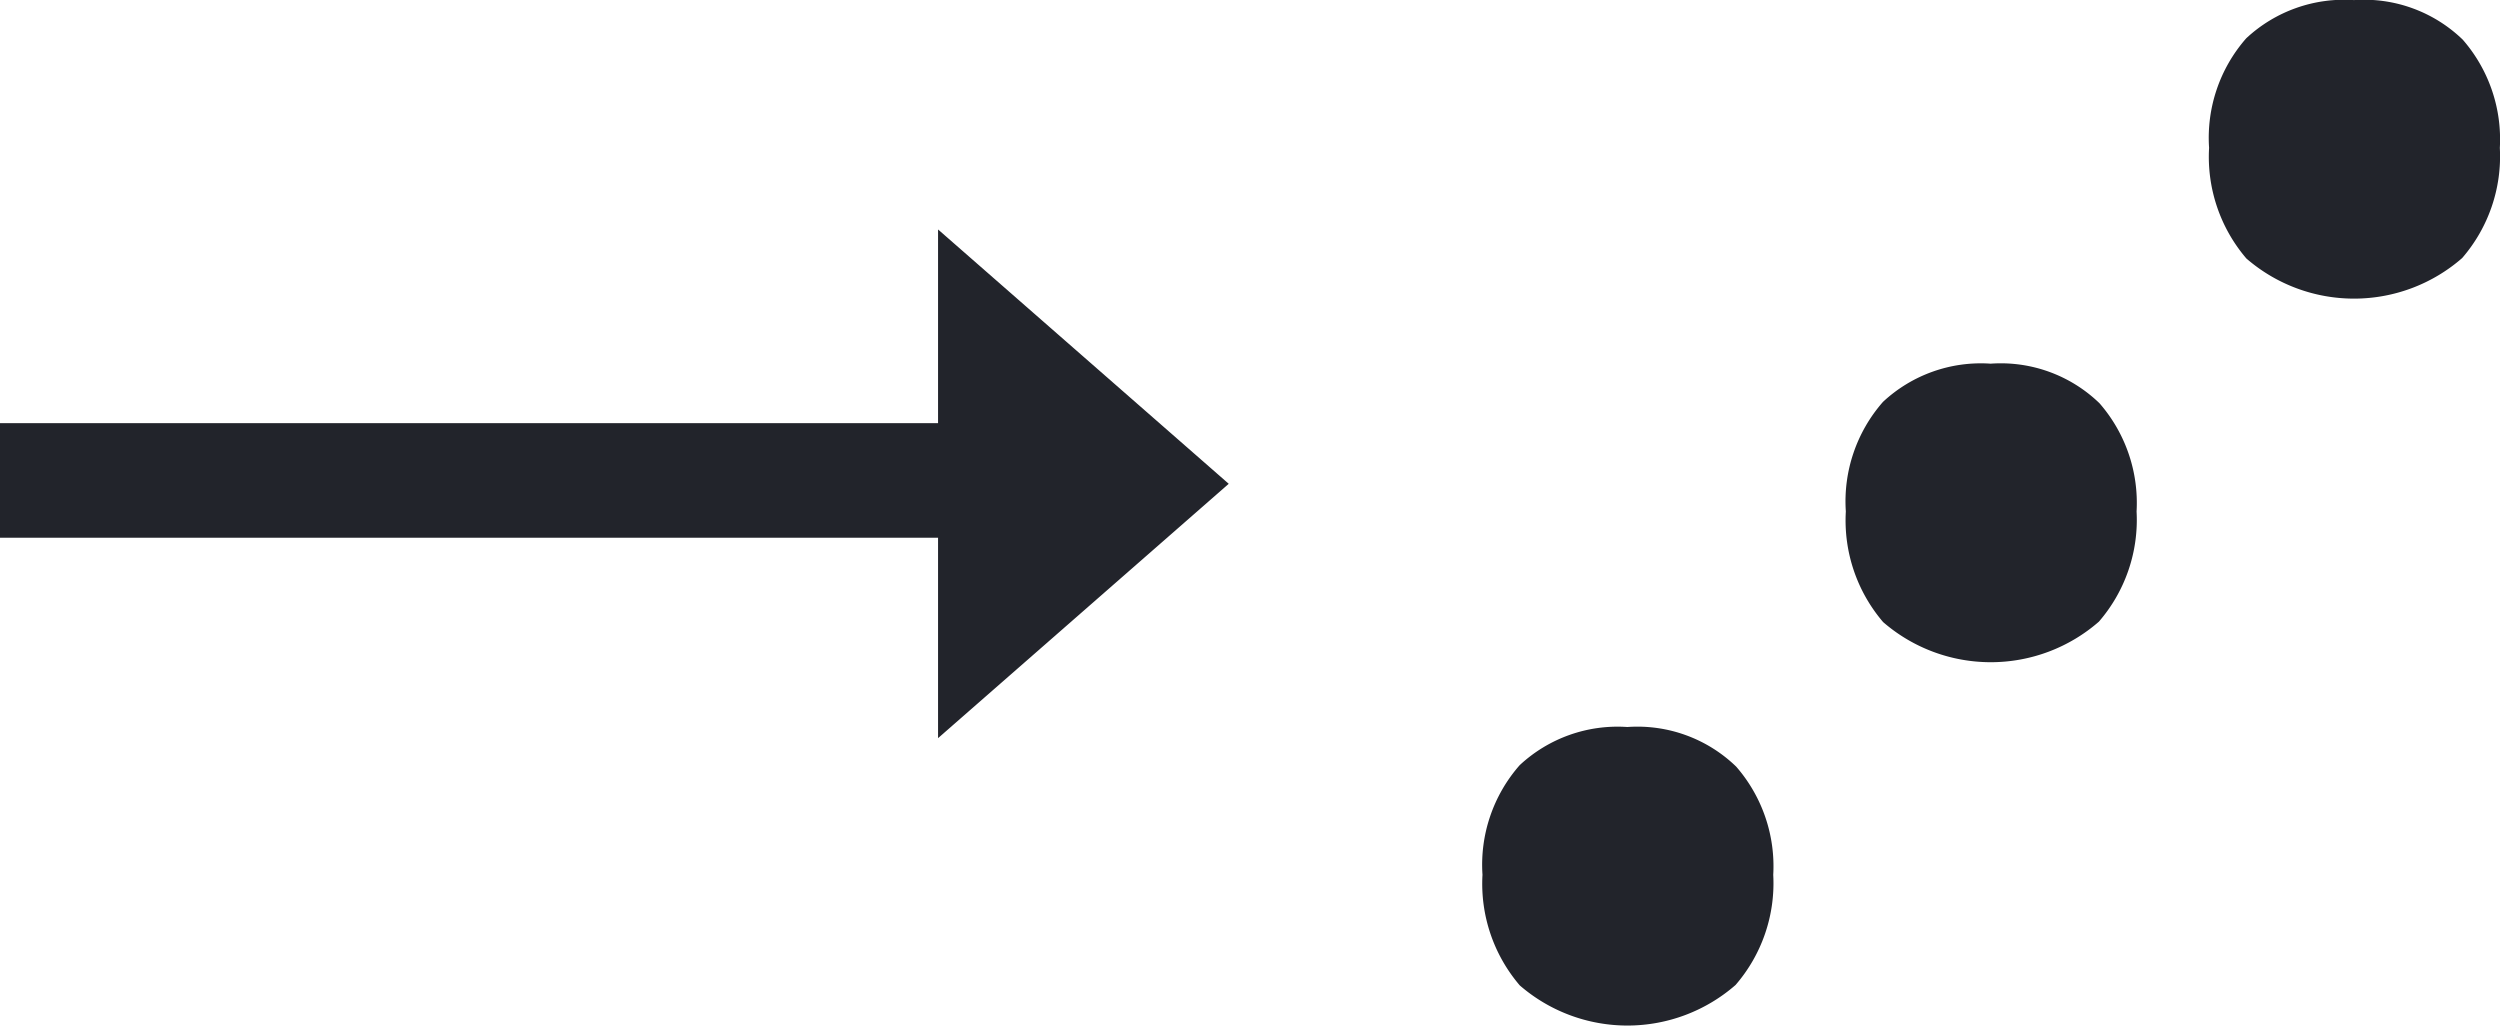 <svg xmlns="http://www.w3.org/2000/svg" width="30.55" height="12.536" viewBox="0 0 30.55 12.536"><defs><style>.a{fill:#22242b;}</style></defs><g transform="translate(0 0)"><path class="a" d="M0,0H12.636V1.4H0Z" transform="translate(0 5.171)"/><path class="a" d="M490.779,440.008l-3.552,3.108V436.9Z" transform="translate(-475.764 -434.096)"/><path class="a" d="M496.732,447.393a1.843,1.843,0,0,1,.454-1.339,1.754,1.754,0,0,1,1.316-.467,1.735,1.735,0,0,1,1.33.484,1.853,1.853,0,0,1,.453,1.322,1.9,1.9,0,0,1-.46,1.346,2.009,2.009,0,0,1-2.637.006A1.91,1.91,0,0,1,496.732,447.393Z" transform="translate(-478.616 -436.703)"/><path class="a" d="M503.077,441.048a1.843,1.843,0,0,1,.454-1.339,1.754,1.754,0,0,1,1.316-.467,1.735,1.735,0,0,1,1.33.484,1.853,1.853,0,0,1,.453,1.322,1.9,1.9,0,0,1-.46,1.346,2.009,2.009,0,0,1-2.637.006A1.91,1.91,0,0,1,503.077,441.048Z" transform="translate(-480.521 -434.798)"/><path class="a" d="M509.422,434.7a1.843,1.843,0,0,1,.454-1.339,1.754,1.754,0,0,1,1.316-.467,1.735,1.735,0,0,1,1.33.484,1.853,1.853,0,0,1,.453,1.322,1.9,1.9,0,0,1-.46,1.346,2.009,2.009,0,0,1-2.637.006A1.91,1.91,0,0,1,509.422,434.7Z" transform="translate(-482.427 -432.893)"/></g></svg>